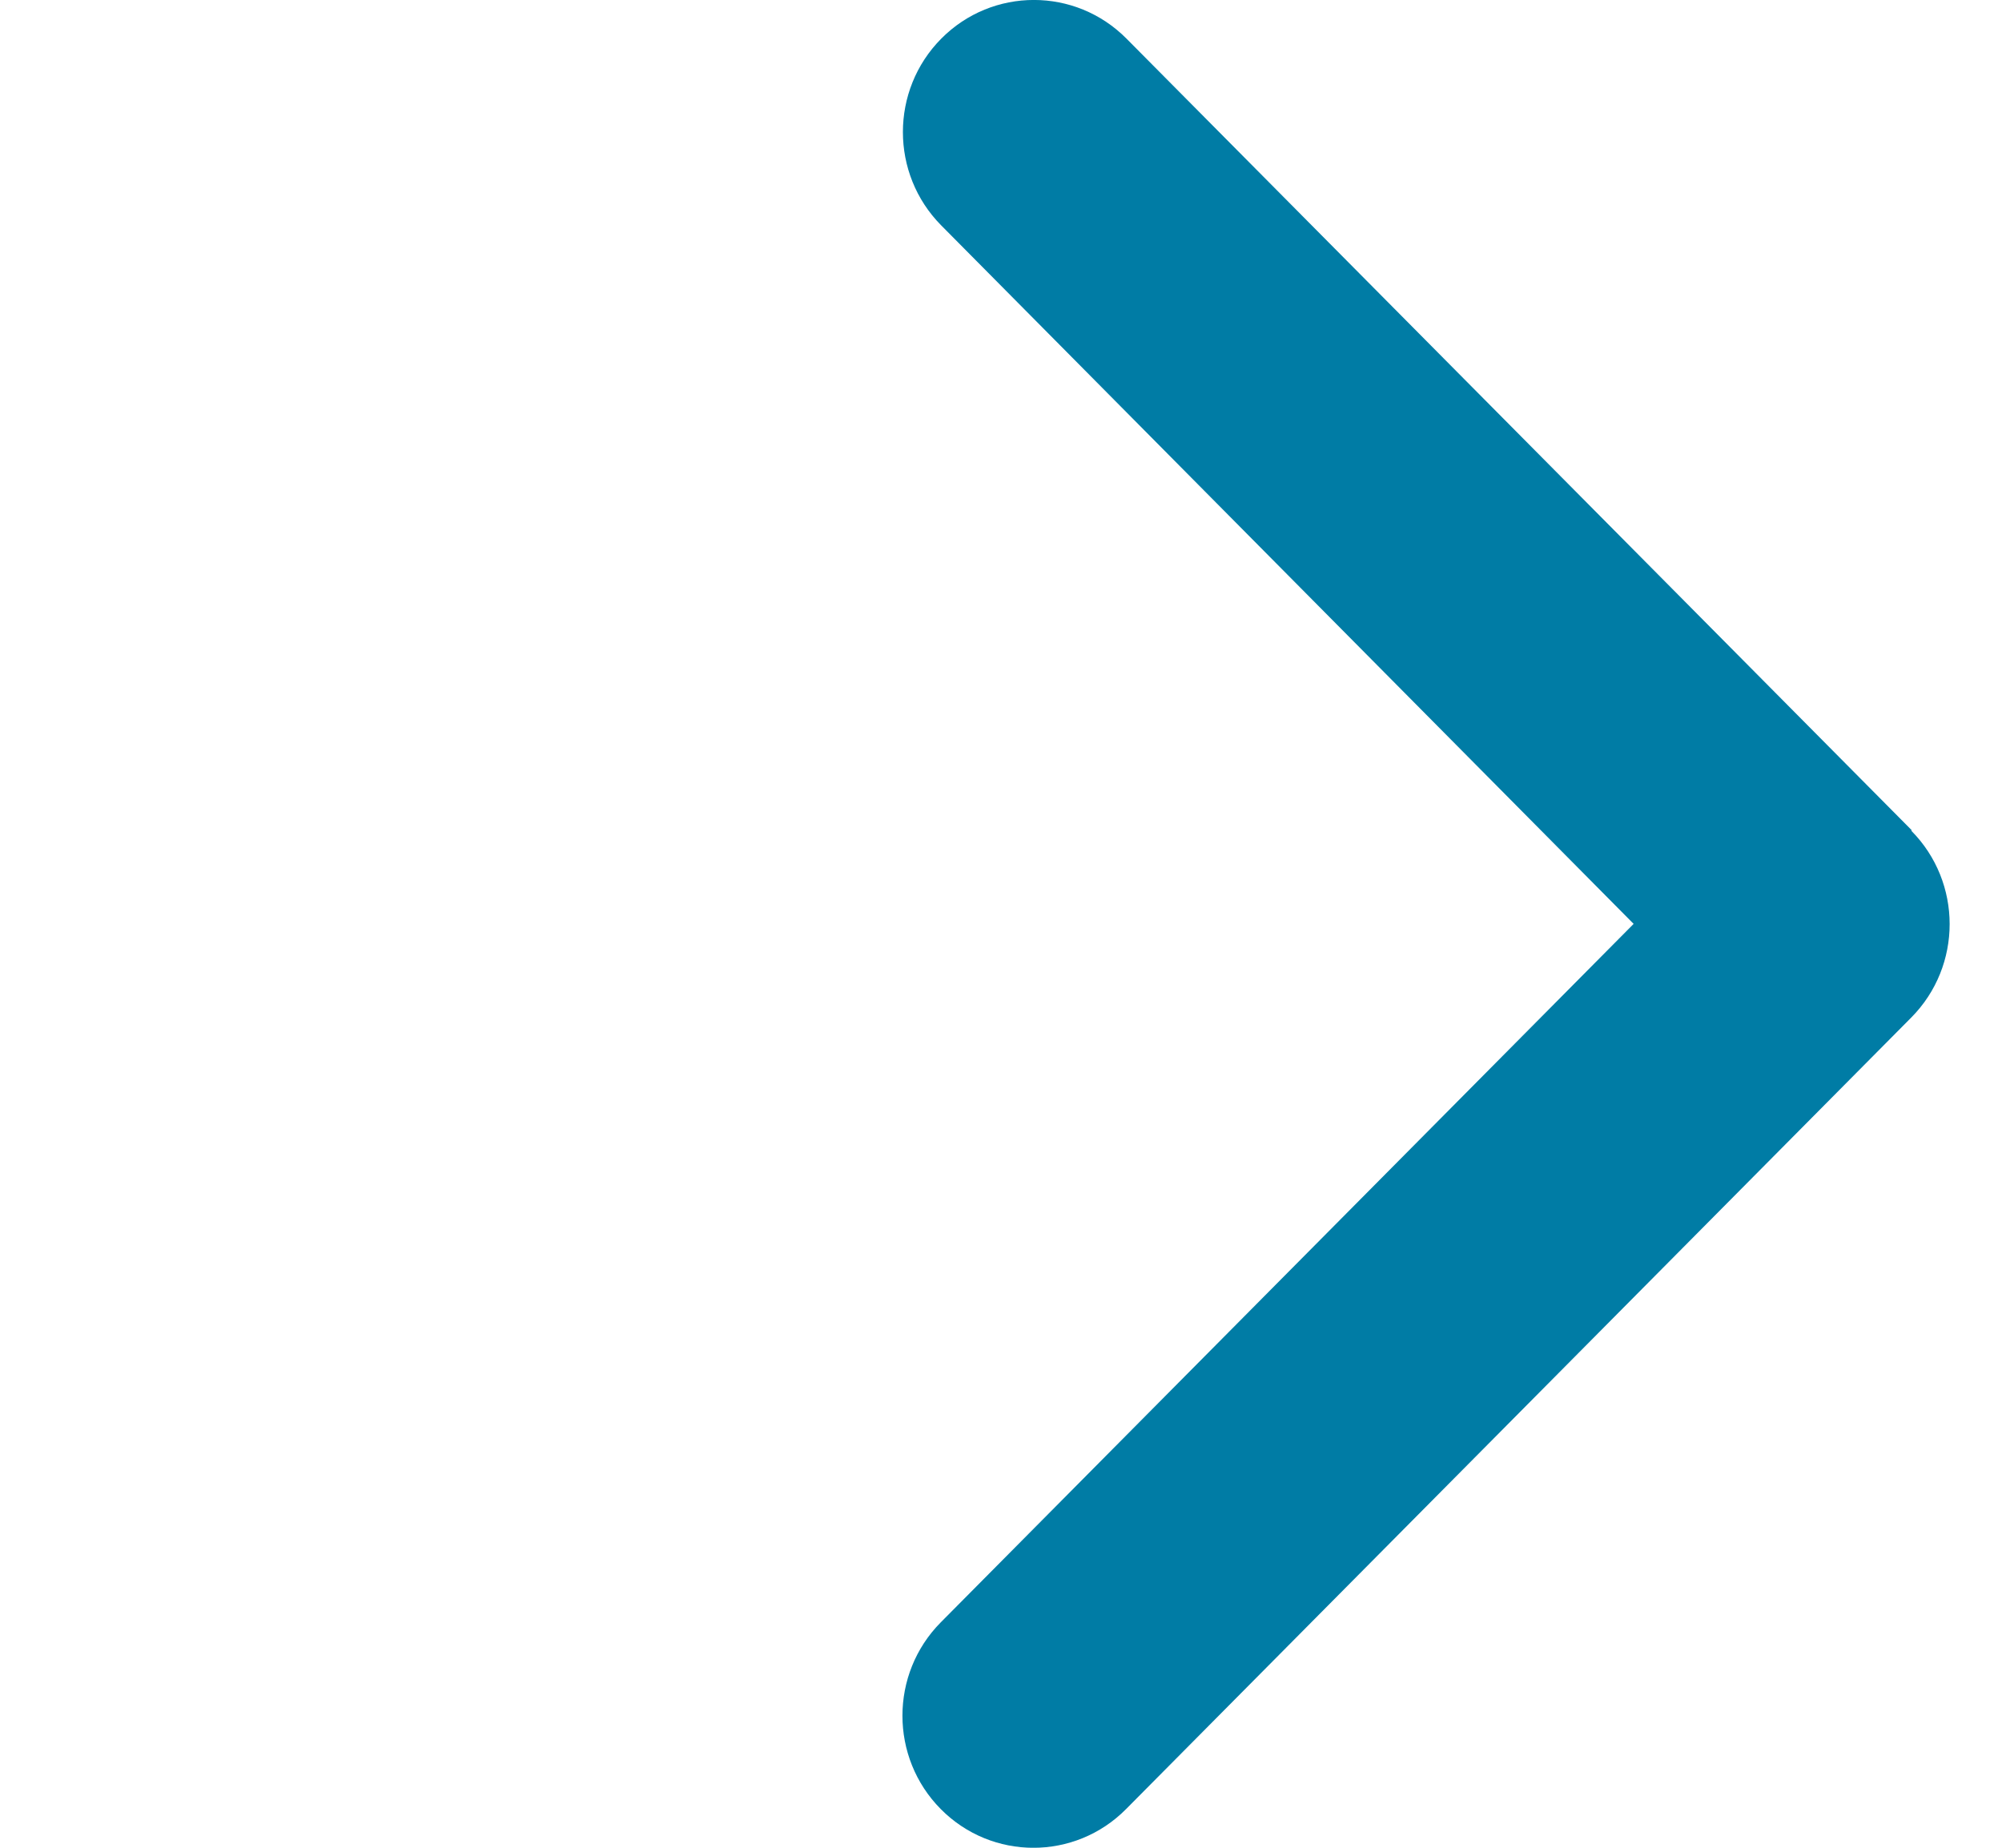 <svg width="13" height="12" viewBox="0 0 13 12" fill="none" xmlns="http://www.w3.org/2000/svg">
<g clip-path="url(#clip0_3009_314)">
<path d="M12.411 5.395C12.743 5.73 12.743 6.273 12.411 6.608L7.312 11.749C6.98 12.084 6.441 12.084 6.109 11.749C5.777 11.414 5.777 10.871 6.109 10.536L10.608 6L6.112 1.464C5.78 1.129 5.78 0.586 6.112 0.251C6.444 -0.084 6.983 -0.084 7.315 0.251L12.414 5.392L12.411 5.395Z" fill="#007CA5"/>
</g>
<defs>
<clipPath id="clip0_3009_314">
<rect width="12" height="12" fill="white" transform="translate(0.66)"/>
</clipPath>
</defs>
</svg>
